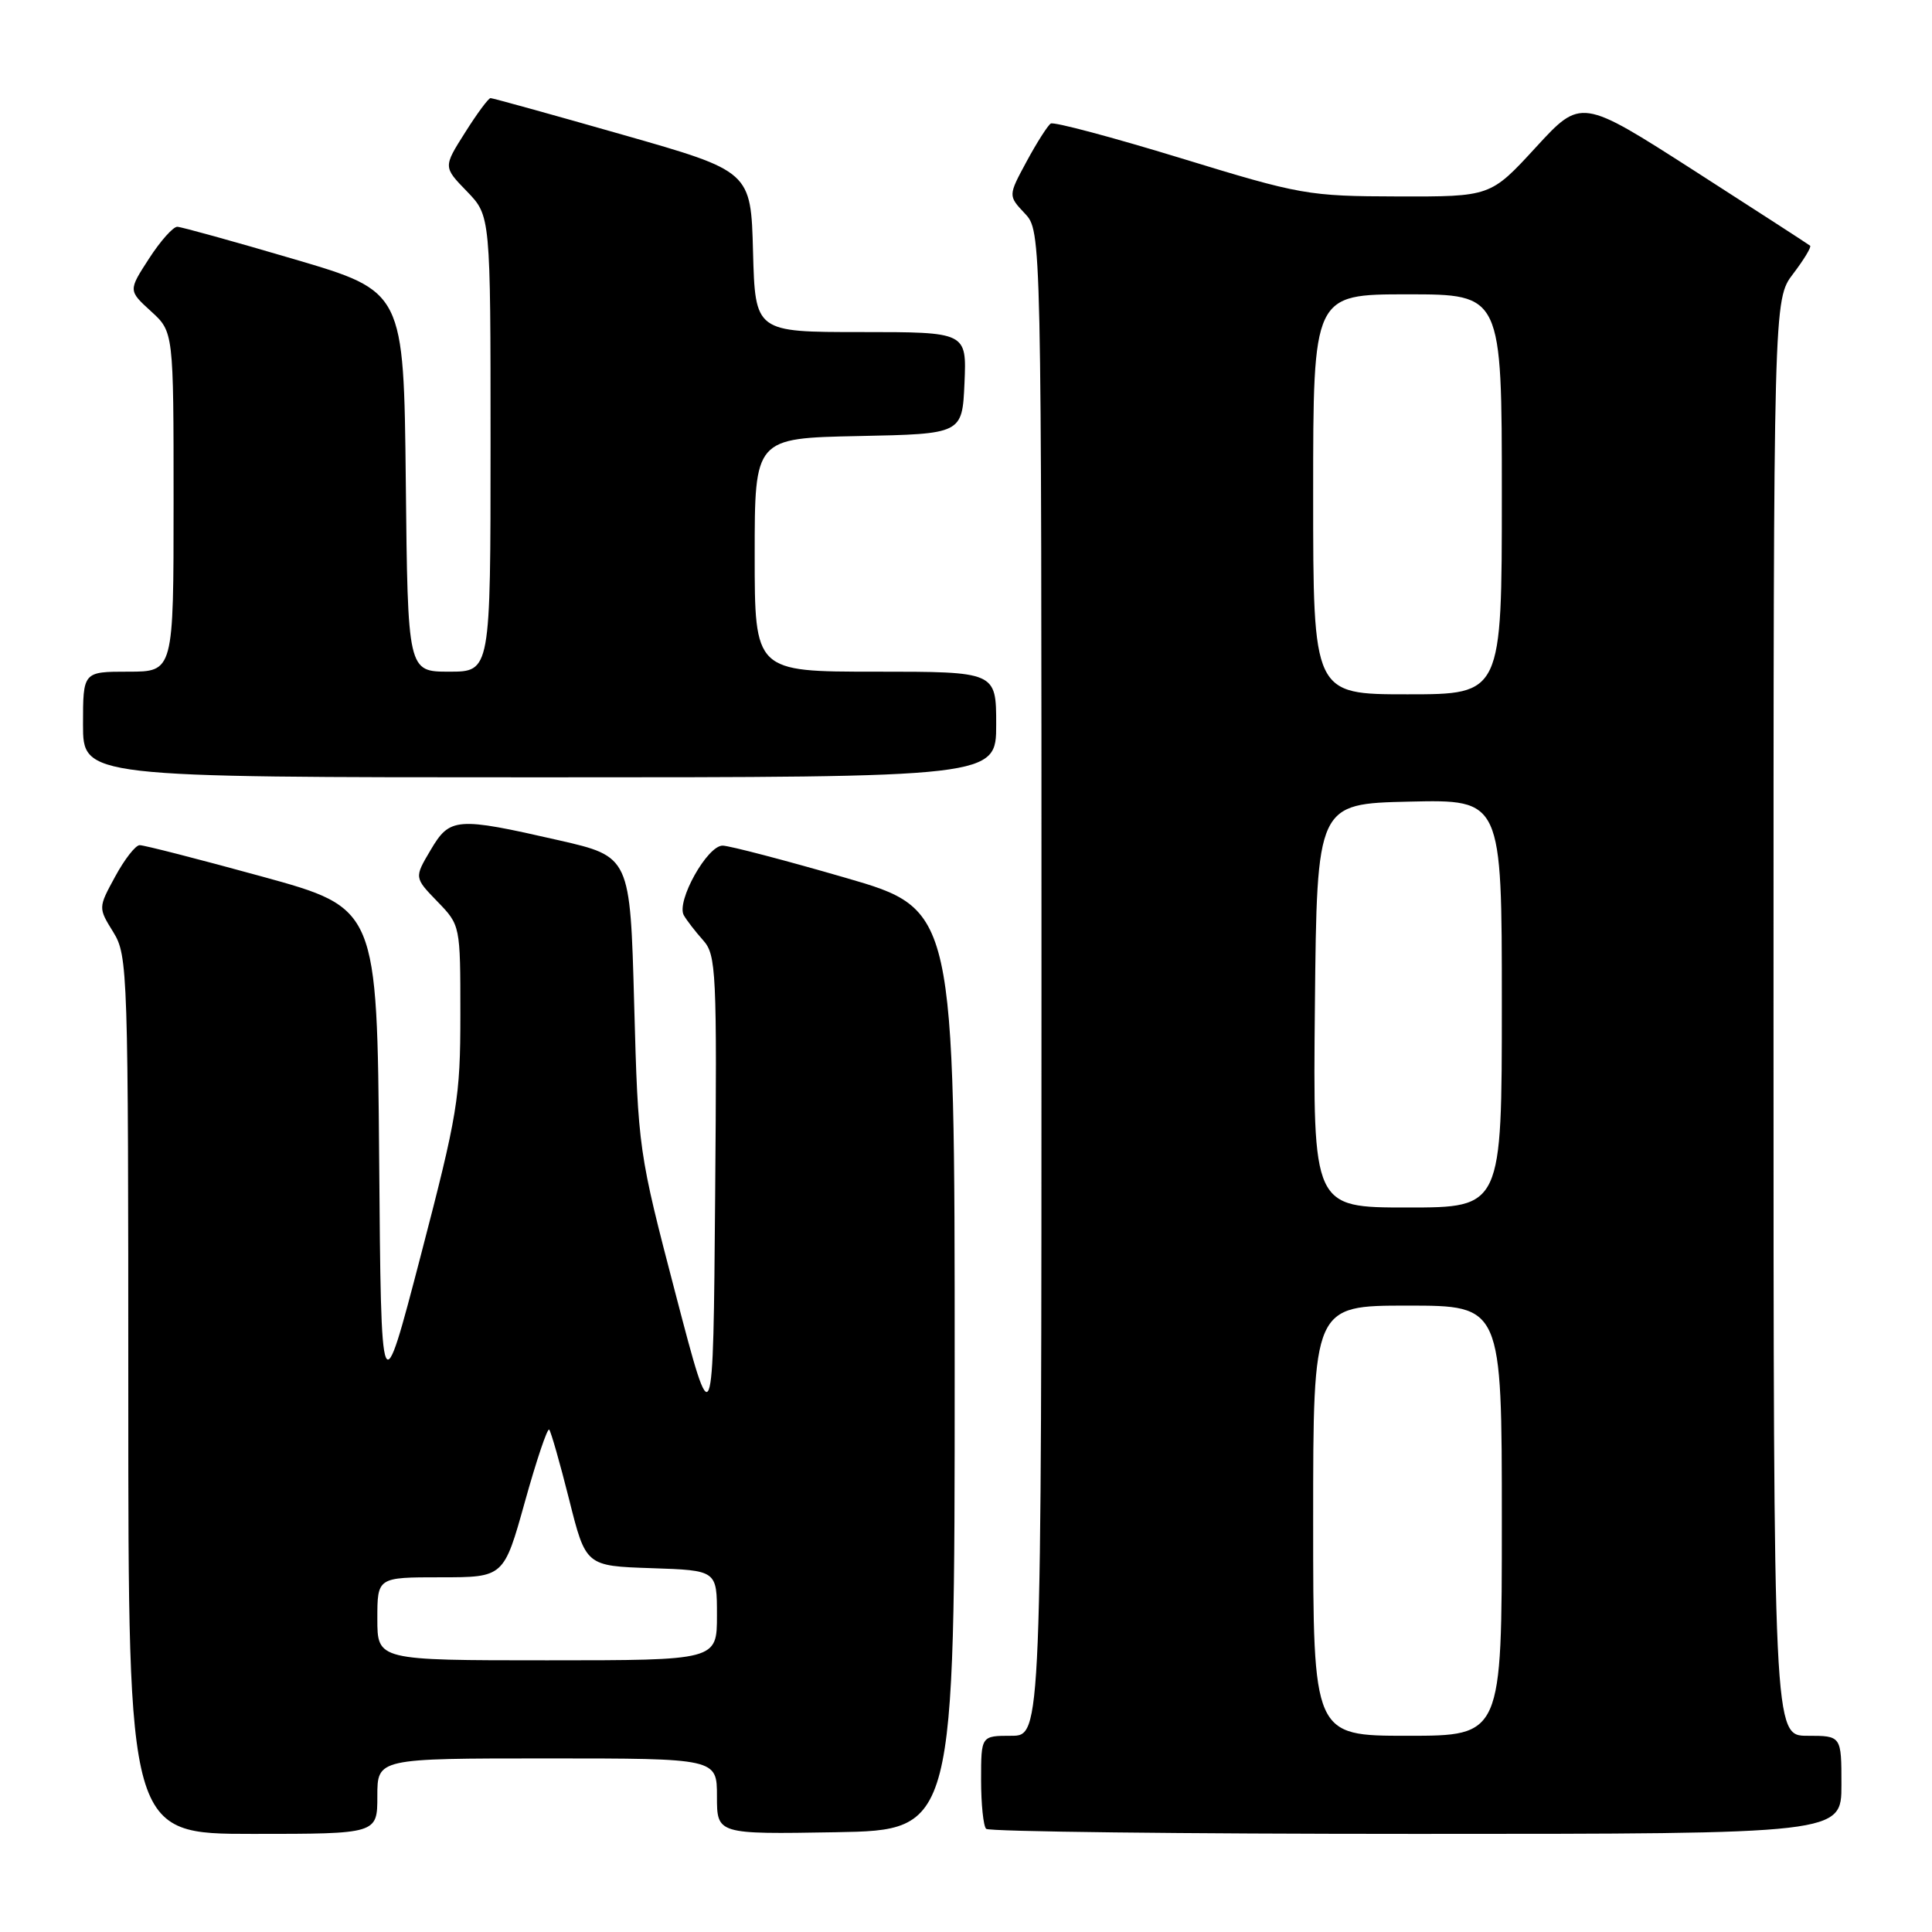 <?xml version="1.0" encoding="UTF-8" standalone="no"?>
<!DOCTYPE svg PUBLIC "-//W3C//DTD SVG 1.1//EN" "http://www.w3.org/Graphics/SVG/1.1/DTD/svg11.dtd" >
<svg xmlns="http://www.w3.org/2000/svg" xmlns:xlink="http://www.w3.org/1999/xlink" version="1.1" viewBox="0 0 256 256">
 <g >
 <path fill="currentColor"
d=" M 50.00 238.00 C 50.00 233.00 50.00 233.00 72.50 233.00 C 95.00 233.00 95.00 233.00 95.00 238.03 C 95.00 243.05 95.00 243.05 110.75 242.78 C 126.50 242.50 126.50 242.50 126.50 181.50 C 126.50 120.50 126.50 120.50 112.00 116.30 C 104.03 113.99 96.72 112.08 95.77 112.05 C 93.74 111.99 89.57 119.45 90.61 121.28 C 90.99 121.95 92.14 123.44 93.16 124.58 C 94.91 126.53 95.01 128.63 94.76 158.58 C 94.50 190.50 94.50 190.50 89.53 171.50 C 84.59 152.59 84.56 152.40 84.03 133.00 C 83.50 113.50 83.50 113.50 74.00 111.33 C 60.46 108.24 59.61 108.30 57.05 112.65 C 54.89 116.29 54.89 116.29 57.95 119.45 C 61.00 122.60 61.00 122.60 61.00 134.42 C 61.00 145.47 60.65 147.58 55.75 166.38 C 50.50 186.50 50.50 186.50 50.24 153.42 C 49.97 120.34 49.97 120.34 34.74 116.15 C 26.36 113.85 19.05 111.97 18.50 111.99 C 17.95 112.00 16.49 113.88 15.26 116.15 C 13.01 120.28 13.01 120.28 15.01 123.51 C 16.94 126.64 17.00 128.54 17.00 184.87 C 17.00 243.00 17.00 243.00 33.50 243.00 C 50.00 243.00 50.00 243.00 50.00 238.00 Z  M 244.00 236.50 C 244.00 230.00 244.00 230.00 239.50 230.00 C 235.00 230.00 235.00 230.00 235.00 134.84 C 235.00 39.69 235.00 39.69 237.60 36.28 C 239.03 34.40 240.04 32.73 239.85 32.56 C 239.66 32.39 232.75 27.92 224.50 22.62 C 209.50 13.00 209.50 13.00 203.50 19.53 C 197.50 26.06 197.50 26.06 185.21 26.03 C 173.33 26.00 172.37 25.83 156.44 20.95 C 147.38 18.18 139.63 16.11 139.23 16.37 C 138.83 16.63 137.39 18.88 136.04 21.38 C 133.58 25.93 133.58 25.93 135.79 28.28 C 138.00 30.63 138.00 30.63 138.00 130.31 C 138.00 230.00 138.00 230.00 134.00 230.00 C 130.00 230.00 130.00 230.00 130.00 235.83 C 130.00 239.04 130.30 241.97 130.67 242.33 C 131.03 242.70 156.68 243.00 187.67 243.00 C 244.00 243.00 244.00 243.00 244.00 236.50 Z  M 132.00 96.00 C 132.00 89.00 132.00 89.00 116.00 89.00 C 100.00 89.00 100.00 89.00 100.00 73.53 C 100.00 58.06 100.00 58.06 113.75 57.78 C 127.50 57.50 127.50 57.50 127.80 50.75 C 128.09 44.00 128.09 44.00 114.08 44.00 C 100.07 44.00 100.07 44.00 99.78 33.35 C 99.50 22.70 99.50 22.70 82.50 17.85 C 73.15 15.18 65.28 13.00 65.00 13.00 C 64.72 13.00 63.20 15.06 61.62 17.57 C 58.73 22.13 58.73 22.13 61.87 25.36 C 65.00 28.60 65.00 28.60 65.00 58.80 C 65.00 89.00 65.00 89.00 59.52 89.00 C 54.03 89.00 54.03 89.00 53.77 63.81 C 53.50 38.62 53.50 38.62 39.00 34.35 C 31.02 32.00 24.05 30.07 23.50 30.05 C 22.95 30.03 21.26 31.92 19.75 34.26 C 17.00 38.50 17.00 38.50 20.00 41.24 C 23.00 43.97 23.00 43.97 23.00 66.49 C 23.00 89.00 23.00 89.00 17.00 89.00 C 11.00 89.00 11.00 89.00 11.00 96.00 C 11.00 103.00 11.00 103.00 71.50 103.00 C 132.00 103.00 132.00 103.00 132.00 96.00 Z  M 50.00 214.50 C 50.00 209.00 50.00 209.00 58.38 209.00 C 66.76 209.00 66.76 209.00 69.55 199.00 C 71.08 193.51 72.53 189.20 72.77 189.43 C 73.00 189.67 74.19 193.83 75.41 198.68 C 77.62 207.50 77.62 207.50 86.31 207.79 C 95.00 208.08 95.00 208.08 95.00 214.04 C 95.00 220.00 95.00 220.00 72.50 220.00 C 50.00 220.00 50.00 220.00 50.00 214.50 Z  M 174.00 201.50 C 174.00 173.00 174.00 173.00 186.50 173.00 C 199.00 173.00 199.00 173.00 199.00 201.50 C 199.00 230.00 199.00 230.00 186.50 230.00 C 174.00 230.00 174.00 230.00 174.00 201.50 Z  M 174.23 133.25 C 174.50 106.50 174.50 106.50 186.75 106.22 C 199.00 105.94 199.00 105.94 199.00 132.97 C 199.00 160.00 199.00 160.00 186.48 160.00 C 173.97 160.00 173.97 160.00 174.23 133.25 Z  M 174.00 65.50 C 174.00 39.00 174.00 39.00 186.50 39.00 C 199.00 39.00 199.00 39.00 199.00 65.50 C 199.00 92.00 199.00 92.00 186.50 92.00 C 174.00 92.00 174.00 92.00 174.00 65.50 Z "/>
</g>
</svg>